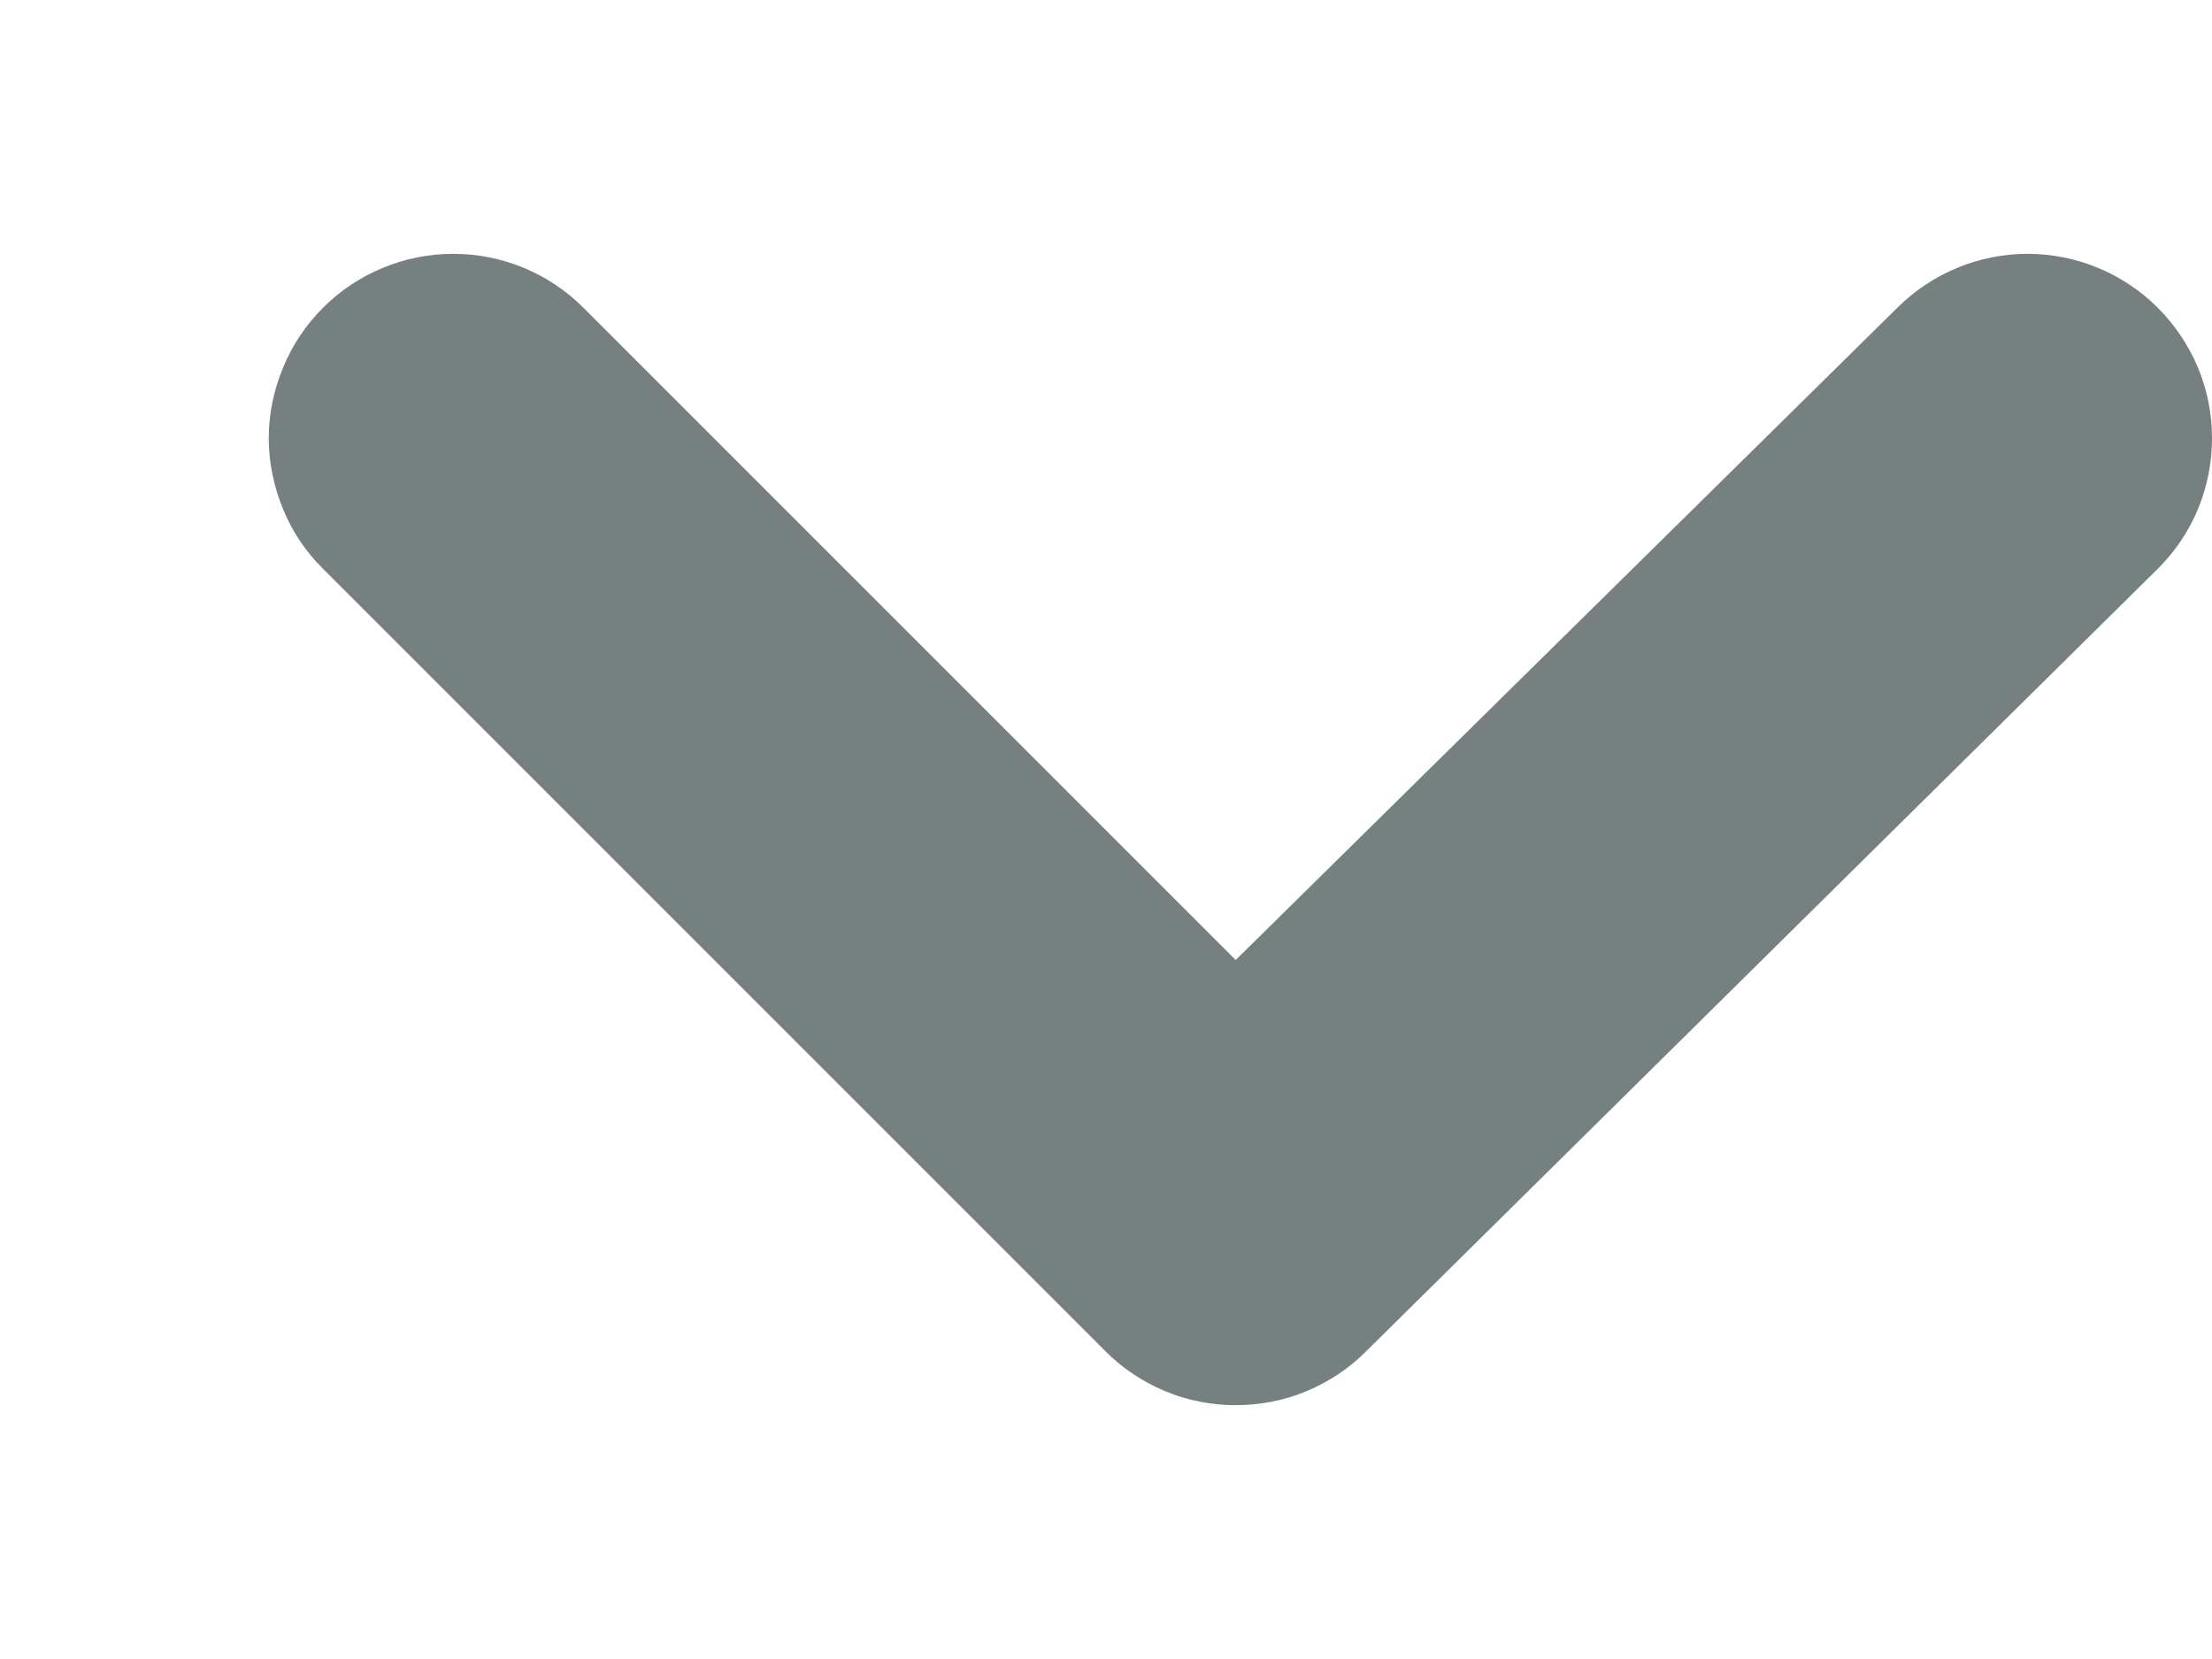 <svg width="8" height="6" viewBox="0 0 8 6" fill="none" xmlns="http://www.w3.org/2000/svg">
<path d="M7.803 1.112C7.678 0.988 7.509 0.918 7.333 0.918C7.157 0.918 6.988 0.988 6.863 1.112L4.469 3.472L2.109 1.112C1.985 0.988 1.816 0.918 1.639 0.918C1.463 0.918 1.294 0.988 1.169 1.112C1.107 1.174 1.057 1.248 1.024 1.329C0.99 1.41 0.972 1.497 0.972 1.585C0.972 1.673 0.99 1.76 1.024 1.842C1.057 1.923 1.107 1.997 1.169 2.058L3.996 4.885C4.058 4.948 4.132 4.997 4.213 5.031C4.294 5.065 4.381 5.082 4.469 5.082C4.558 5.082 4.645 5.065 4.726 5.031C4.807 4.997 4.881 4.948 4.943 4.885L7.803 2.058C7.865 1.997 7.915 1.923 7.949 1.842C7.983 1.76 8 1.673 8 1.585C8 1.497 7.983 1.41 7.949 1.329C7.915 1.248 7.865 1.174 7.803 1.112Z" fill="#778080"/>
</svg>
